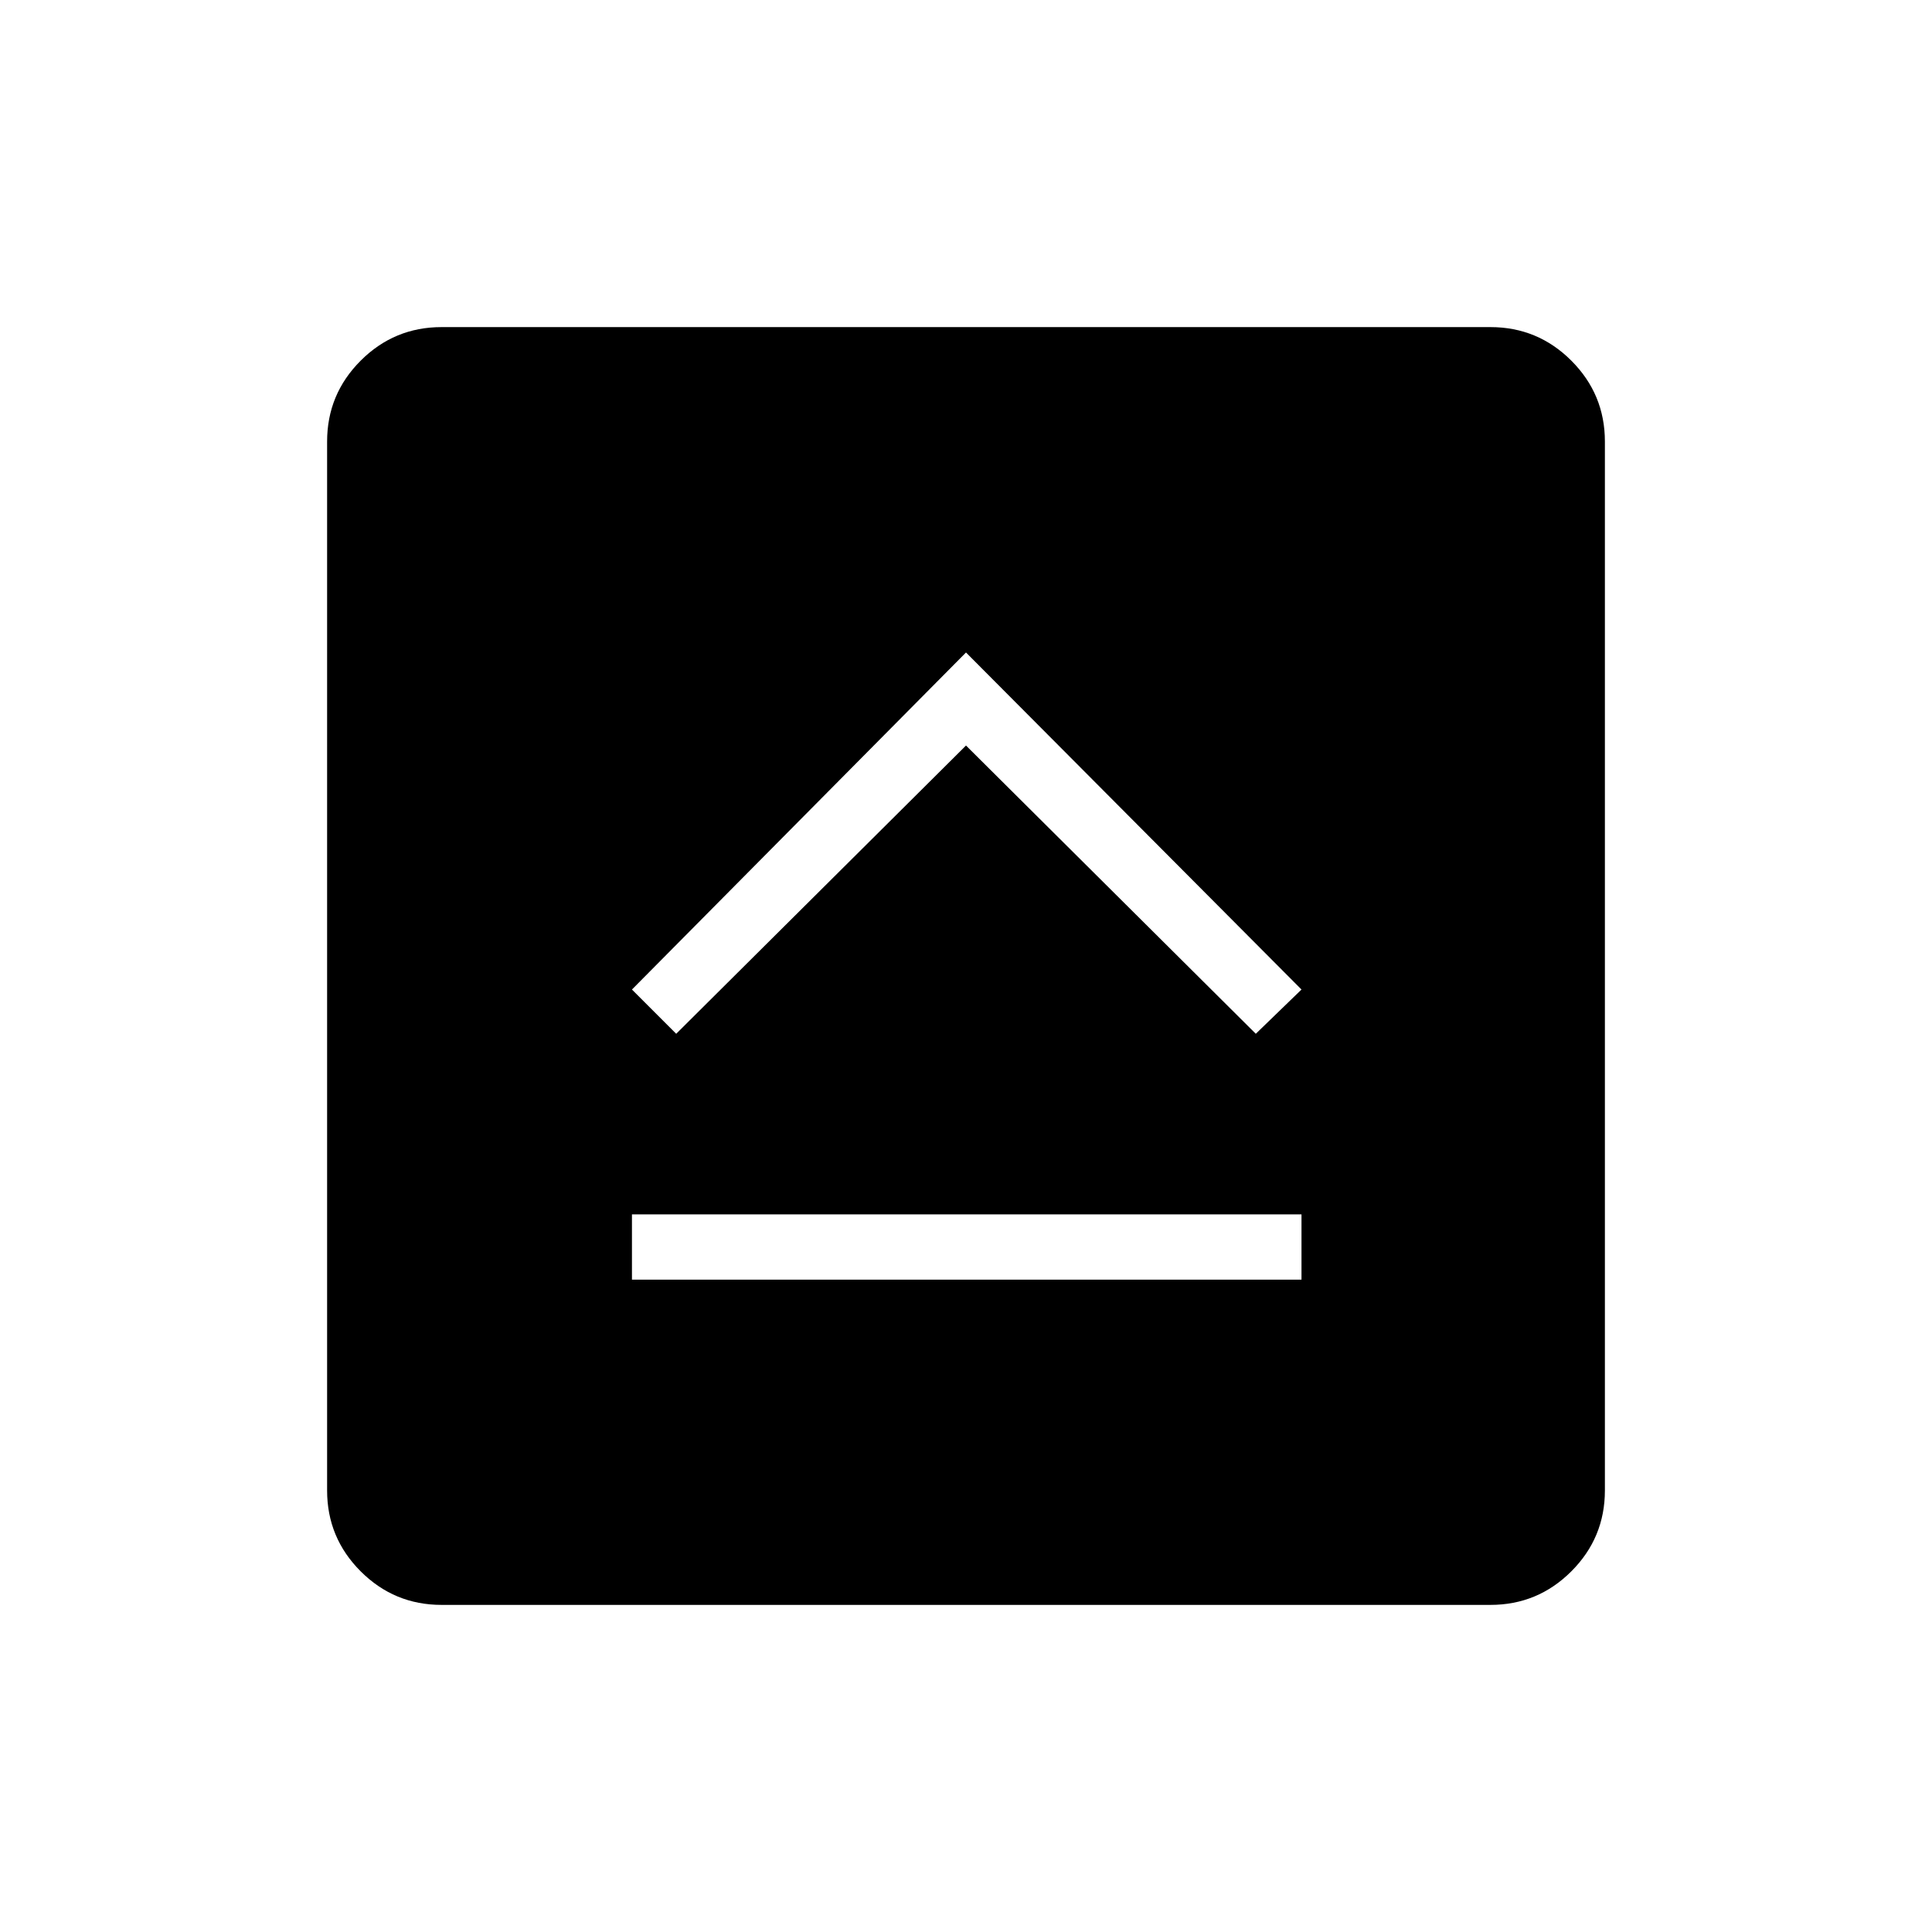 <svg xmlns="http://www.w3.org/2000/svg" height="40" viewBox="0 96 960 960" width="40"><path d="M314.013 731.859h332.692v-32.436H314.013v32.436ZM336 609.679l144-143.23 144 143.23 22.705-21.987L480 420.218 314.013 587.692 336 609.679ZM219.407 893.462q-23.52 0-40.194-16.675-16.675-16.674-16.675-40.194V315.407q0-23.52 16.675-40.194 16.674-16.675 40.194-16.675h521.186q23.52 0 40.194 16.675 16.675 16.674 16.675 40.194v521.186q0 23.52-16.675 40.194-16.674 16.675-40.194 16.675H219.407Z"/></svg>
